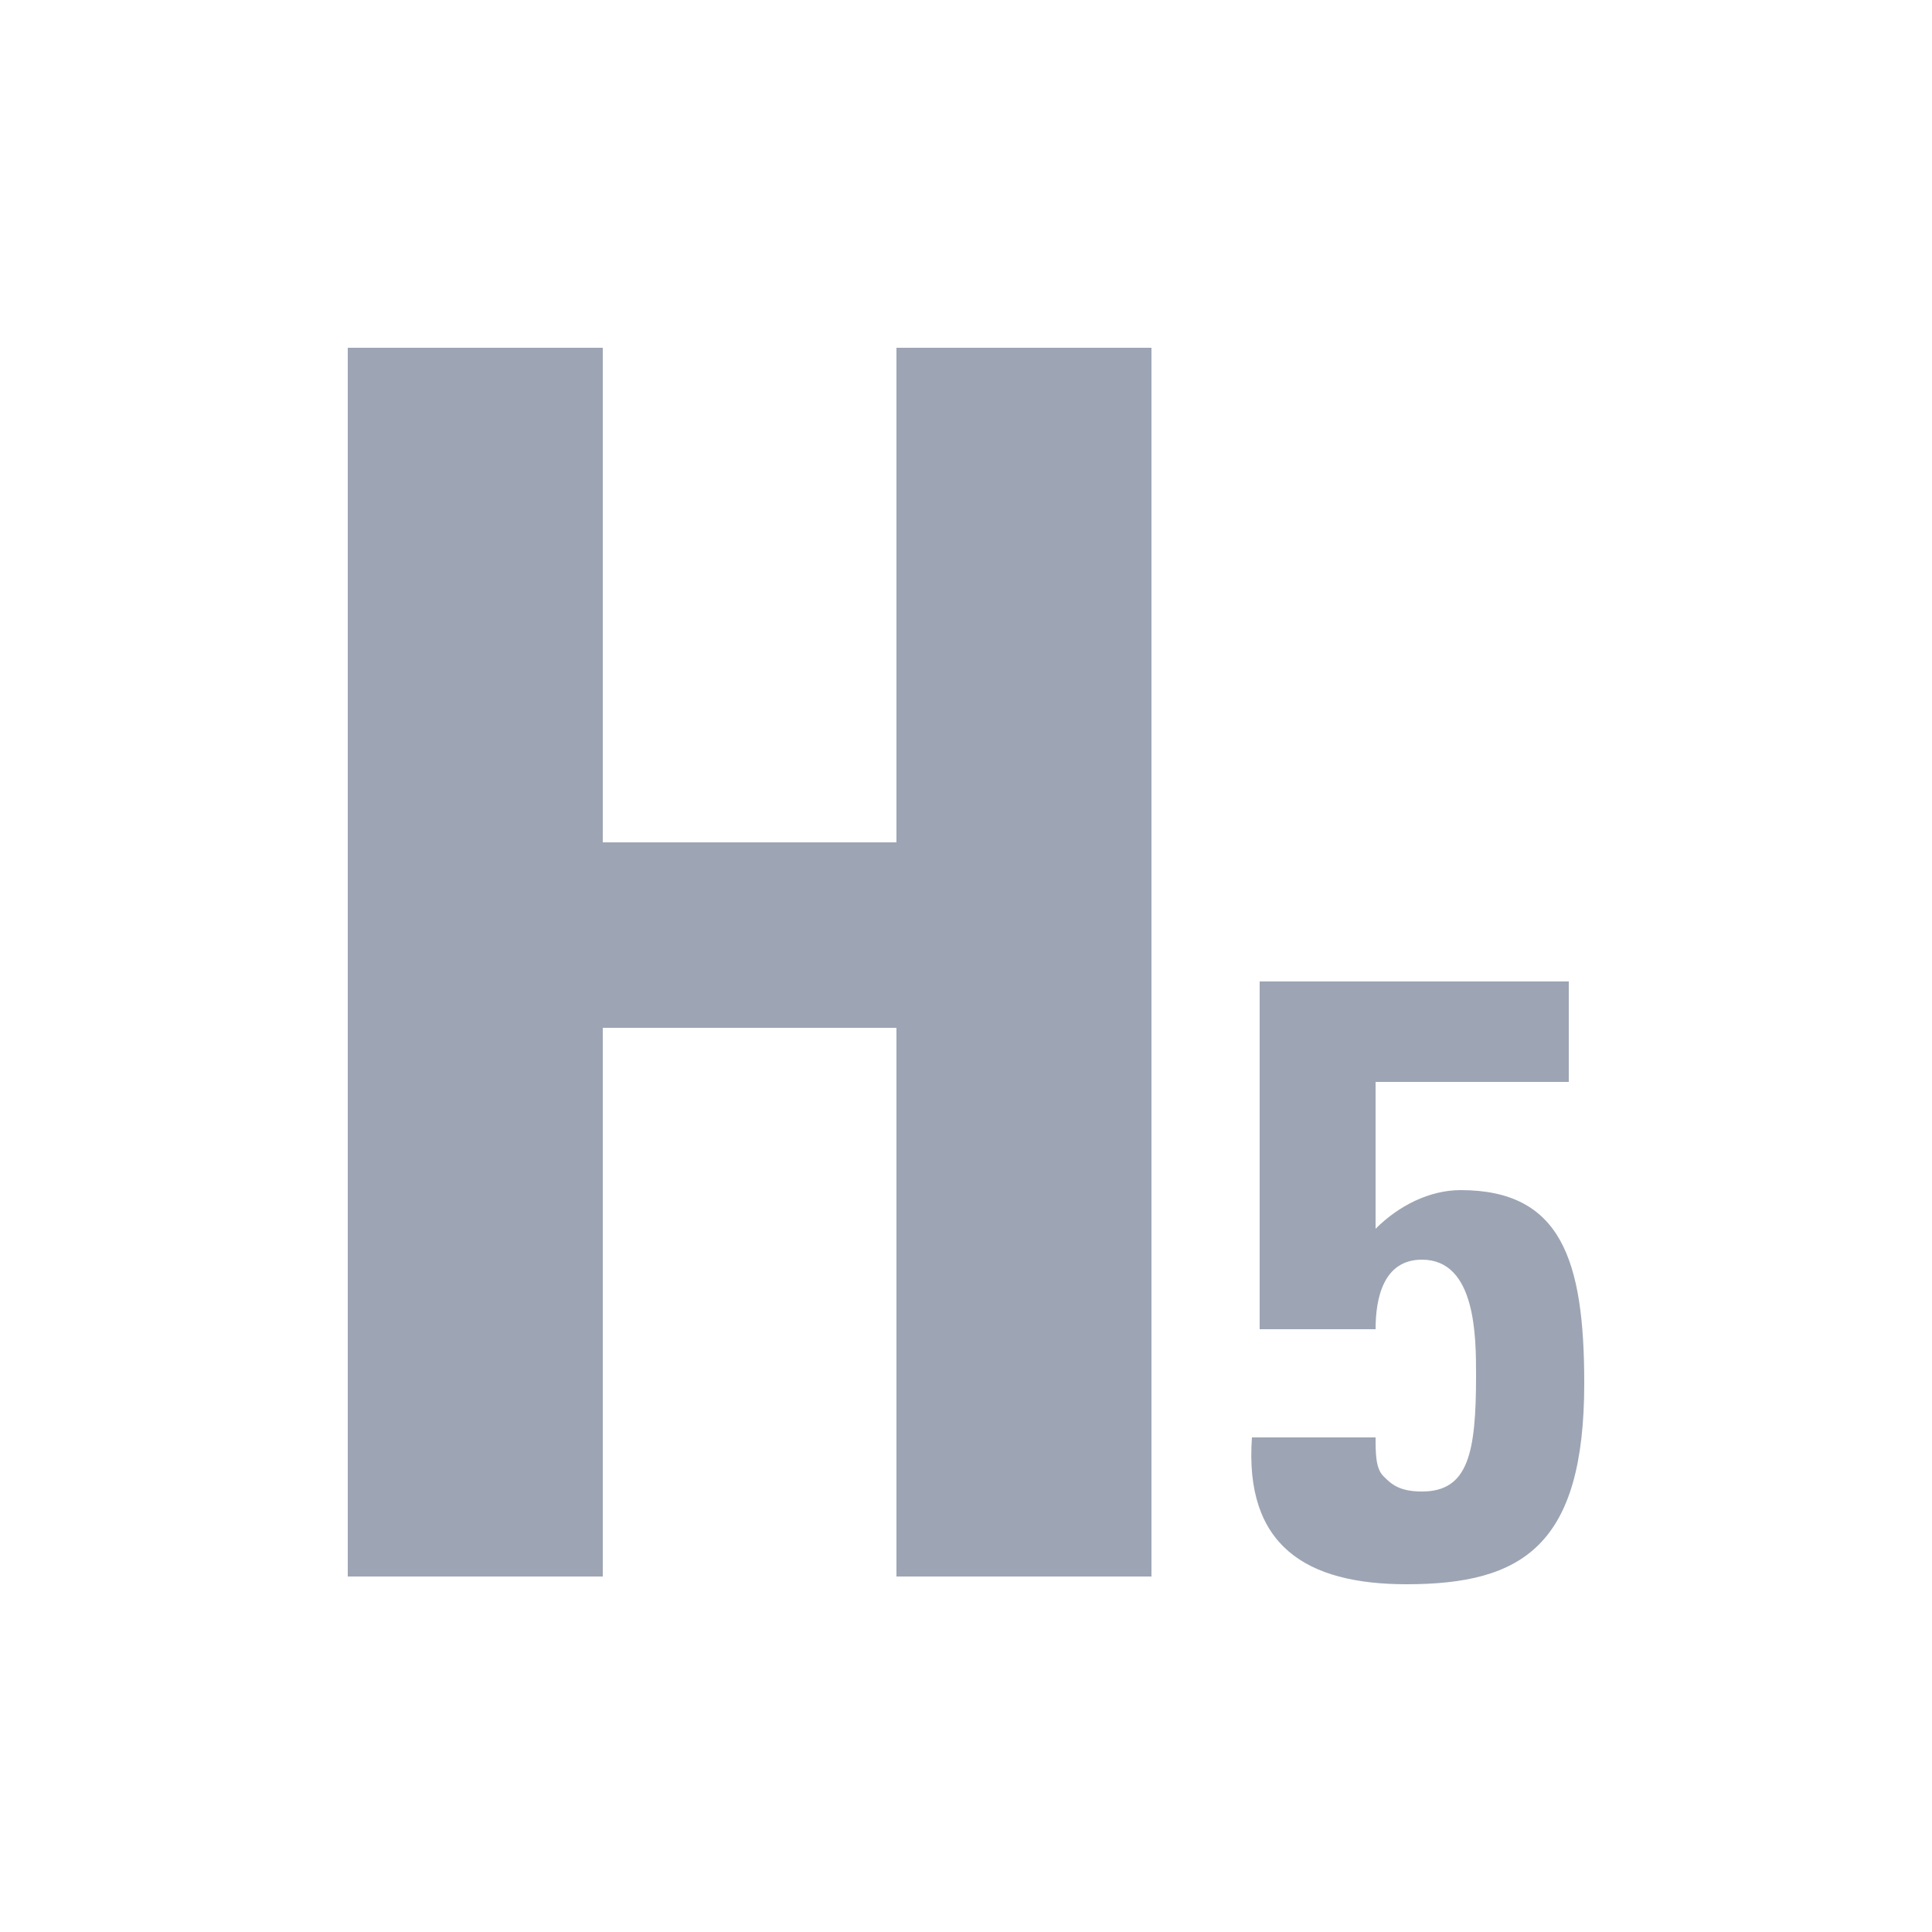 <?xml version="1.0" encoding="utf-8"?>
<!-- Generator: Adobe Illustrator 19.2.1, SVG Export Plug-In . SVG Version: 6.00 Build 0)  -->
<svg version="1.1" id="Ebene_1" xmlns="http://www.w3.org/2000/svg" xmlns:xlink="http://www.w3.org/1999/xlink" x="0px" y="0px"
	 viewBox="0 0 25 25" style="enable-background:new 0 0 25 25;" xml:space="preserve">
<style type="text/css">
	.st0{fill:#9DA5B4;}
</style>
<g>
	<path class="st0" d="M11.6,10.9V4.5h3.3v15.9h-3.3v-7.1H7.8v7.1H4.5V4.5h3.3v6.4H11.6z"/>
</g>
<g>
	<path class="st0" d="M17.8,15.9L17.8,15.9c0.3-0.3,0.7-0.5,1.1-0.5c1.3,0,1.6,0.9,1.6,2.5c0,2.1-0.8,2.6-2.3,2.6
		c-1.3,0-2.1-0.5-2-1.9h1.6c0,0.2,0,0.4,0.1,0.5c0.1,0.1,0.2,0.2,0.5,0.2c0.6,0,0.7-0.5,0.7-1.5c0-0.5,0-1.5-0.7-1.5
		c-0.5,0-0.6,0.5-0.6,0.9h-1.5v-4.5h4V14h-2.5V15.9z"/>
</g>
</svg>

